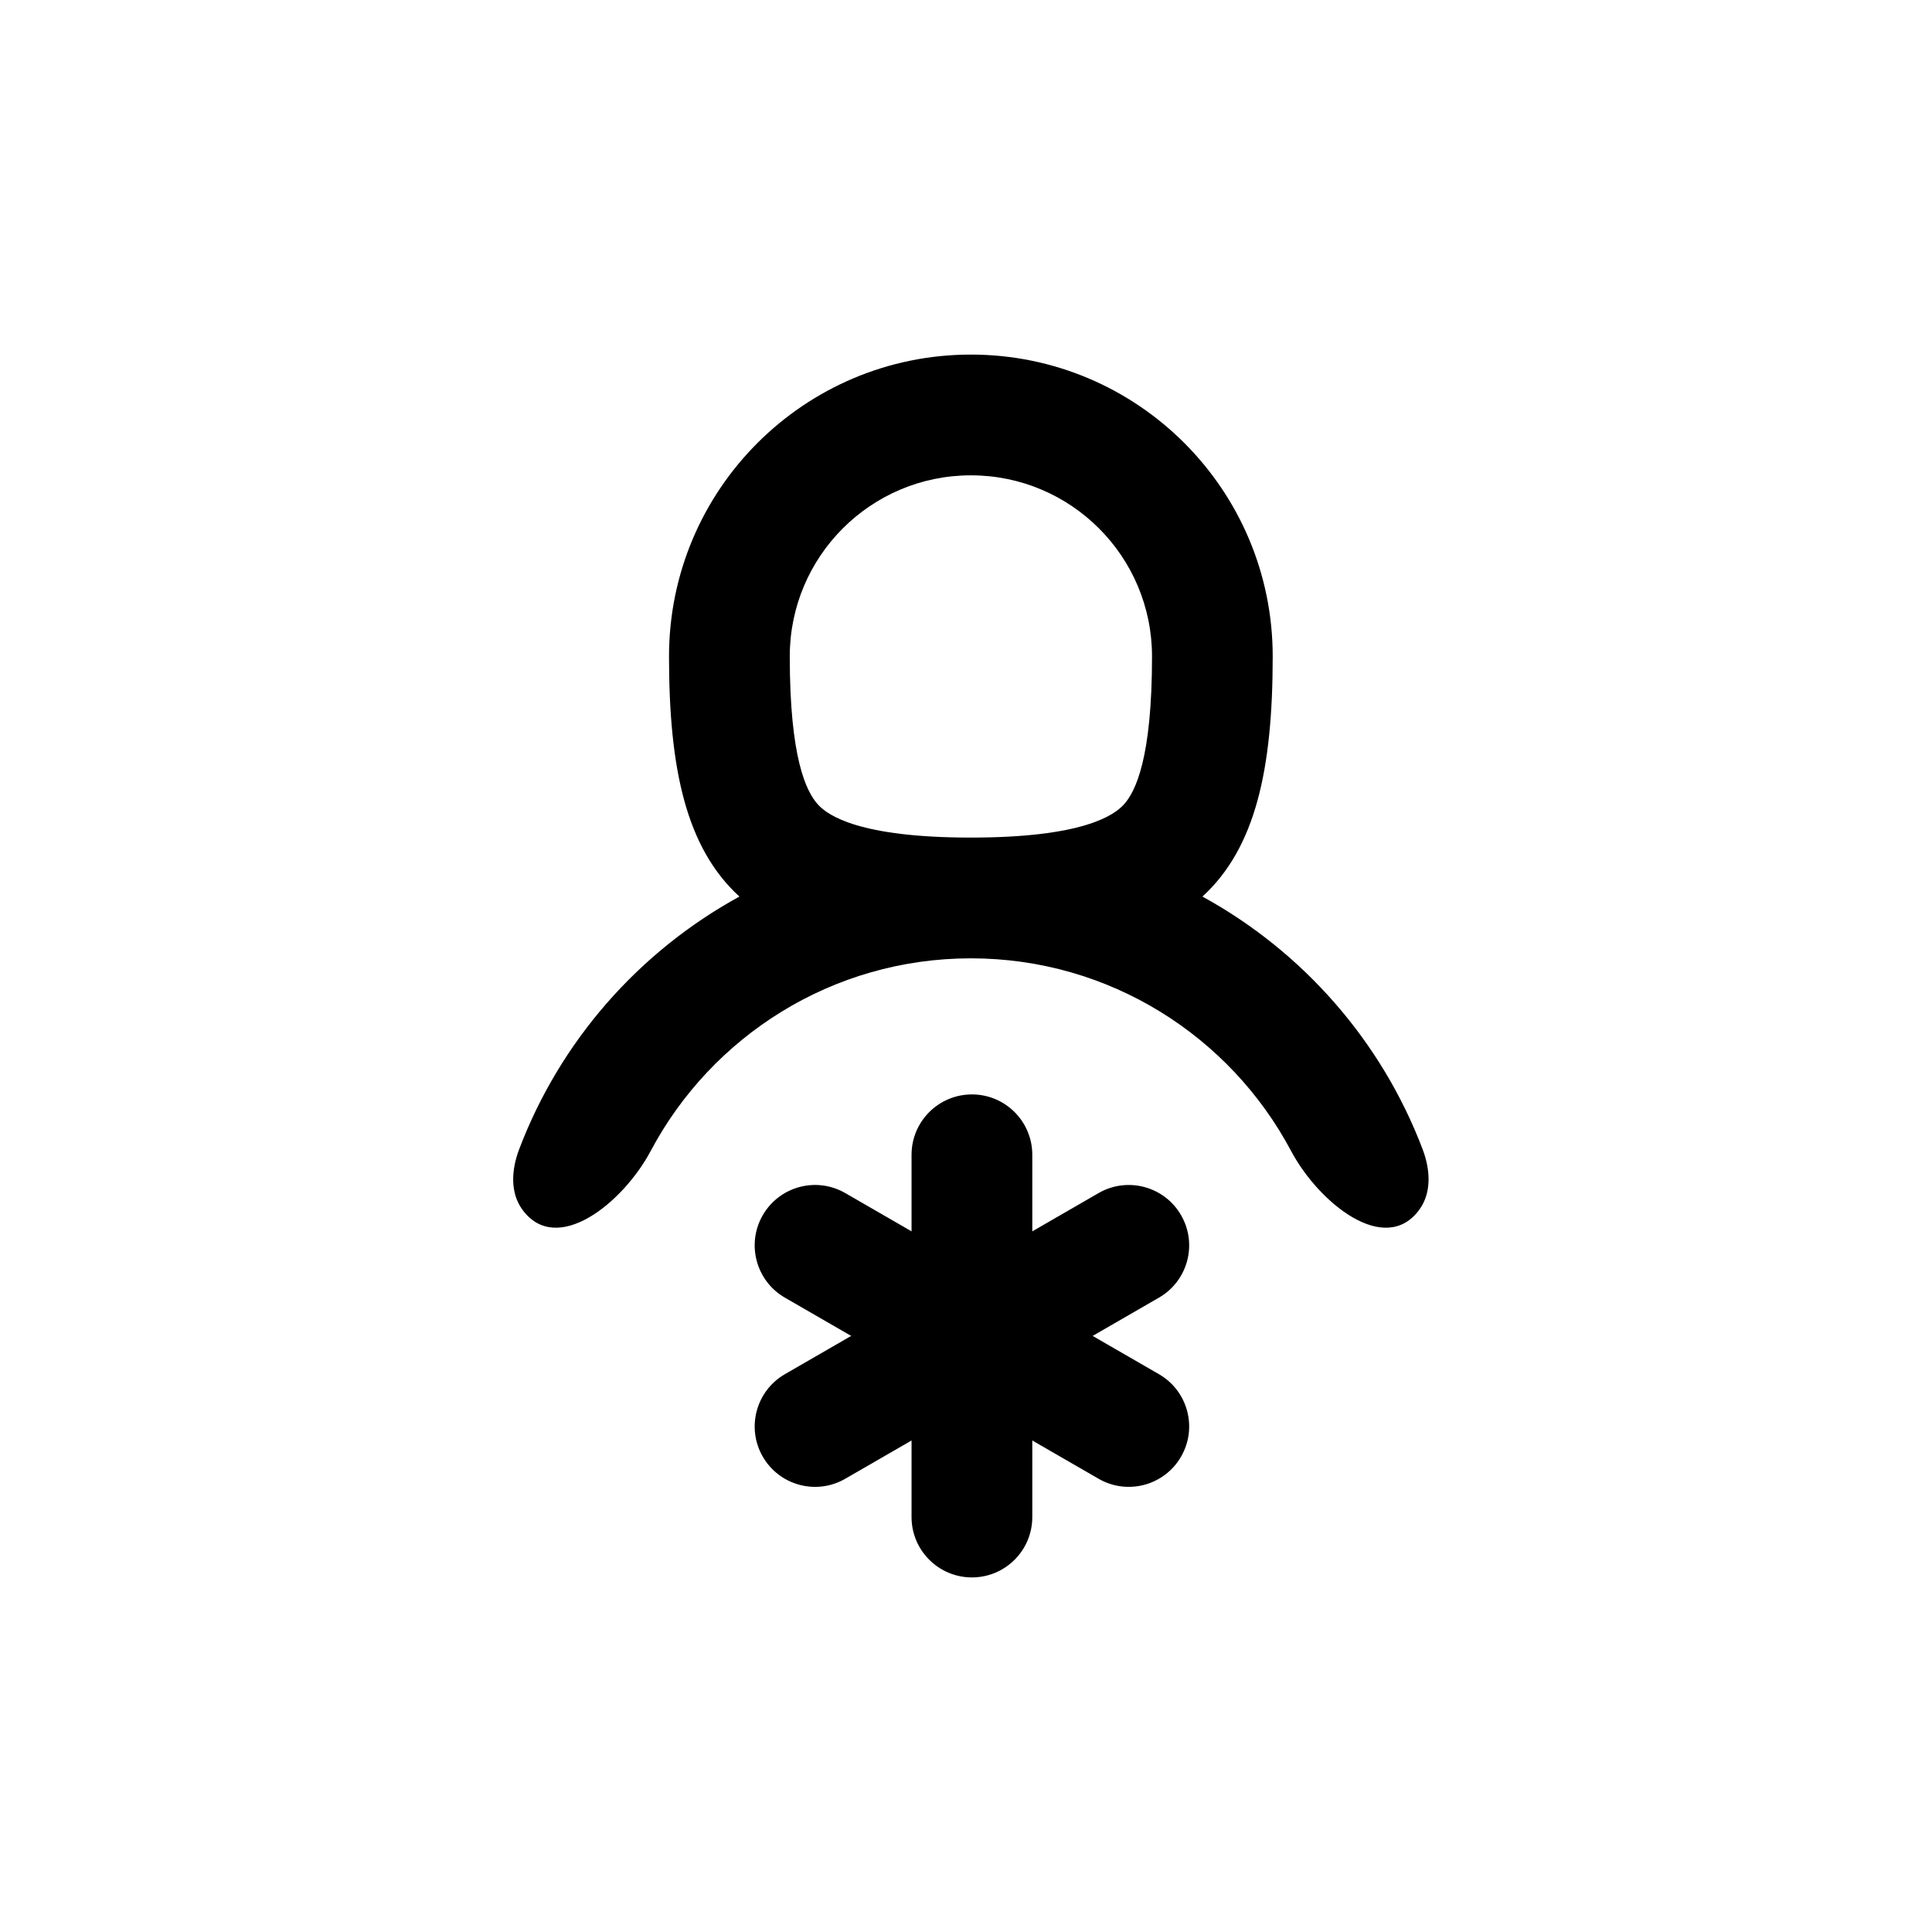 <svg width="32" height="32" viewBox="0 0 32 32" fill="none" xmlns="http://www.w3.org/2000/svg">
<path fill-rule="evenodd" clip-rule="evenodd" d="M19.081 10.873C19.081 12.556 18.809 13.114 18.611 13.329C18.448 13.505 17.932 13.873 16.081 13.873C14.231 13.873 13.714 13.505 13.551 13.329C13.353 13.114 13.081 12.556 13.081 10.873C13.081 9.216 14.424 7.873 16.081 7.873C17.738 7.873 19.081 9.216 19.081 10.873ZM19.916 14.85C20.794 14.046 21.08 12.746 21.08 10.873C21.08 8.112 18.843 5.873 16.081 5.873C13.32 5.873 11.081 8.112 11.081 10.873C11.081 12.746 11.368 14.046 12.247 14.85C10.582 15.761 9.277 17.245 8.598 19.038C8.474 19.366 8.444 19.746 8.649 20.031C9.218 20.82 10.323 19.92 10.779 19.061C11.787 17.165 13.783 15.873 16.081 15.873C18.378 15.873 20.375 17.165 21.383 19.061C21.839 19.92 22.944 20.82 23.512 20.031C23.717 19.746 23.688 19.366 23.564 19.038C22.884 17.245 21.579 15.761 19.916 14.85Z" fill="black"/>
<path d="M13 21.493C12.522 21.217 12.358 20.605 12.634 20.127C12.911 19.648 13.522 19.485 14 19.761L19.196 22.761C19.674 23.037 19.839 23.648 19.562 24.127C19.286 24.605 18.674 24.769 18.196 24.493L13 21.493Z" fill="black"/>
<path d="M15.098 19.127C15.098 18.575 15.546 18.127 16.098 18.127C16.651 18.127 17.098 18.575 17.098 19.127V25.127C17.098 25.679 16.651 26.127 16.098 26.127C15.546 26.127 15.098 25.679 15.098 25.127V19.127Z" fill="black"/>
<path d="M13 22.761C12.522 23.037 12.358 23.649 12.634 24.127C12.911 24.606 13.522 24.769 14 24.493L19.196 21.493C19.674 21.217 19.839 20.606 19.562 20.127C19.286 19.649 18.674 19.485 18.196 19.761L13 22.761Z" fill="black"/>
</svg>
